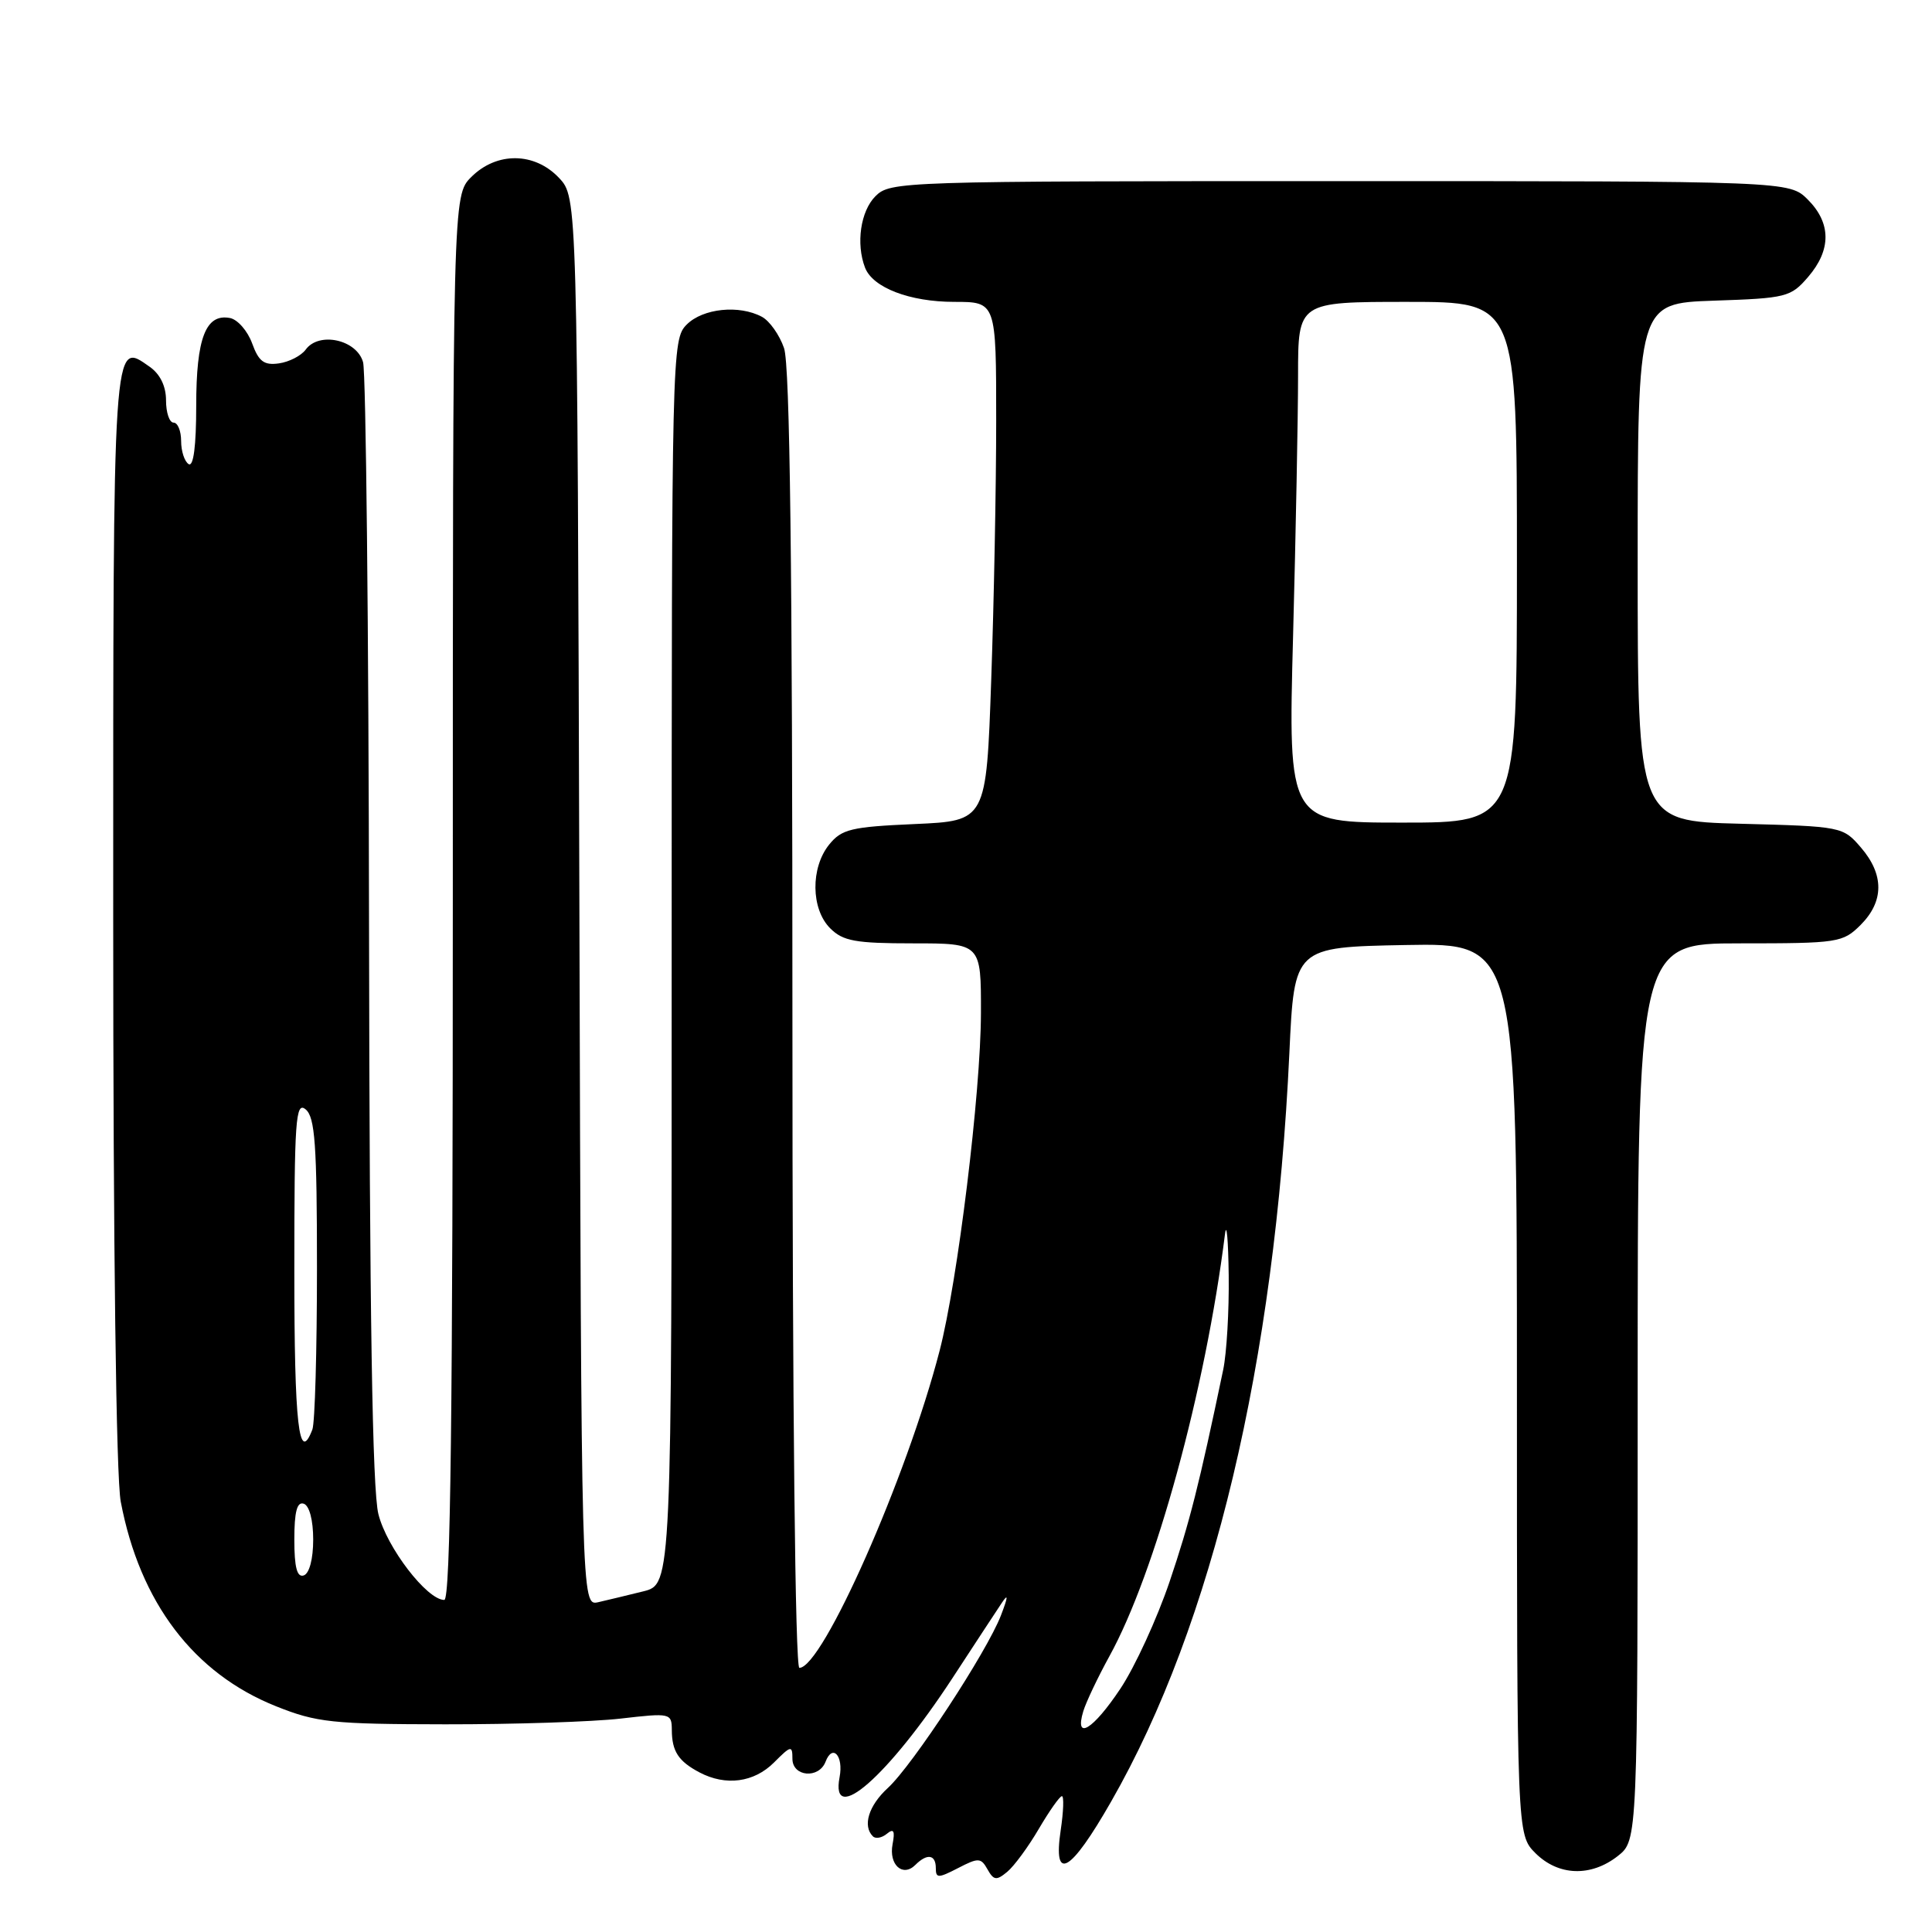 <?xml version="1.0" encoding="UTF-8" standalone="no"?>
<!DOCTYPE svg PUBLIC "-//W3C//DTD SVG 1.1//EN" "http://www.w3.org/Graphics/SVG/1.1/DTD/svg11.dtd" >
<svg xmlns="http://www.w3.org/2000/svg" xmlns:xlink="http://www.w3.org/1999/xlink" version="1.1" viewBox="0 0 256 256">
 <g >
 <path fill="currentColor"
d=" M 130.85 247.70 C 131.67 249.16 132.04 249.21 133.46 248.03 C 134.37 247.28 136.26 244.71 137.65 242.33 C 139.05 239.95 140.42 238.00 140.71 238.00 C 140.99 238.00 140.92 240.03 140.55 242.50 C 139.50 249.50 141.82 248.19 147.24 238.70 C 160.69 215.22 168.94 180.53 170.85 139.50 C 171.50 125.50 171.50 125.50 186.25 125.22 C 201.00 124.95 201.00 124.95 201.00 184.02 C 201.00 243.09 201.00 243.09 203.45 245.55 C 206.49 248.58 210.80 248.73 214.37 245.93 C 217.00 243.85 217.00 243.85 217.00 184.43 C 217.00 125.00 217.00 125.00 230.55 125.00 C 243.59 125.00 244.18 124.91 246.55 122.55 C 249.65 119.44 249.67 115.89 246.59 112.31 C 244.20 109.53 244.05 109.50 230.59 109.15 C 217.00 108.80 217.00 108.80 217.00 74.50 C 217.00 40.19 217.00 40.19 227.09 39.84 C 236.71 39.52 237.29 39.37 239.59 36.69 C 242.67 33.11 242.65 29.56 239.55 26.45 C 237.09 24.00 237.09 24.00 177.55 24.00 C 119.33 24.00 117.96 24.04 116.00 26.00 C 114.03 27.97 113.40 32.28 114.62 35.46 C 115.64 38.12 120.55 40.00 126.45 40.00 C 132.00 40.00 132.00 40.00 132.00 55.75 C 132.00 64.41 131.70 79.89 131.34 90.14 C 130.69 108.77 130.69 108.77 121.22 109.19 C 112.79 109.56 111.53 109.86 109.87 111.91 C 107.39 114.98 107.45 120.45 110.00 123.00 C 111.70 124.70 113.33 125.00 121.00 125.00 C 130.00 125.00 130.00 125.00 129.98 134.25 C 129.96 144.77 126.90 169.74 124.50 178.99 C 120.16 195.75 108.99 221.00 105.92 221.00 C 105.37 221.00 105.00 186.63 105.00 135.15 C 105.00 75.05 104.67 48.35 103.89 46.13 C 103.29 44.38 101.97 42.52 100.96 41.98 C 97.94 40.36 93.14 40.86 91.00 43.00 C 89.03 44.97 89.00 46.33 89.00 127.46 C 89.00 209.92 89.00 209.92 85.25 210.86 C 83.19 211.37 80.49 212.02 79.27 212.30 C 77.03 212.80 77.03 212.80 76.77 119.48 C 76.50 26.16 76.50 26.16 74.08 23.58 C 70.84 20.14 65.82 20.09 62.45 23.45 C 60.00 25.91 60.00 25.91 60.00 118.95 C 60.00 187.55 59.70 212.00 58.87 212.00 C 56.58 212.00 51.25 205.06 50.14 200.63 C 49.34 197.48 48.97 174.09 48.90 123.31 C 48.85 83.26 48.49 49.38 48.11 48.00 C 47.29 45.01 42.27 43.90 40.51 46.32 C 39.91 47.14 38.31 47.96 36.96 48.15 C 34.99 48.43 34.28 47.90 33.41 45.50 C 32.81 43.85 31.49 42.34 30.48 42.14 C 27.26 41.52 26.00 44.79 26.00 53.75 C 26.00 59.07 25.64 61.89 25.00 61.50 C 24.45 61.16 24.00 59.78 24.00 58.44 C 24.00 57.10 23.55 56.00 23.00 56.00 C 22.45 56.00 22.00 54.68 22.00 53.06 C 22.00 51.17 21.22 49.57 19.82 48.59 C 14.92 45.16 15.00 43.98 15.00 121.49 C 15.00 165.28 15.39 195.80 16.00 198.98 C 18.53 212.33 25.67 221.74 36.58 226.09 C 41.95 228.24 44.02 228.46 59.00 228.48 C 68.08 228.49 78.54 228.15 82.25 227.72 C 88.83 226.96 89.00 227.00 89.02 229.22 C 89.03 232.06 89.90 233.38 92.68 234.85 C 96.17 236.69 99.90 236.19 102.55 233.55 C 104.81 231.28 105.00 231.24 105.00 233.05 C 105.00 235.43 108.50 235.74 109.39 233.44 C 110.31 231.02 111.79 232.64 111.25 235.48 C 109.98 242.13 117.69 235.37 126.19 222.38 C 129.11 217.91 132.06 213.41 132.75 212.38 C 133.62 211.07 133.58 211.58 132.63 214.05 C 130.78 218.86 120.91 233.93 117.64 236.92 C 115.10 239.25 114.27 241.94 115.66 243.32 C 116.02 243.69 116.86 243.53 117.52 242.98 C 118.42 242.24 118.61 242.59 118.27 244.37 C 117.75 247.09 119.62 248.78 121.29 247.11 C 122.85 245.55 124.00 245.73 124.00 247.53 C 124.00 248.89 124.31 248.89 126.95 247.53 C 129.65 246.13 129.98 246.15 130.85 247.70 Z  M 143.54 226.75 C 143.92 225.51 145.47 222.25 146.98 219.50 C 153.08 208.46 159.74 184.15 162.32 163.50 C 162.53 161.85 162.75 164.32 162.81 169.00 C 162.87 173.68 162.54 179.30 162.08 181.50 C 158.88 196.79 157.65 201.67 154.98 209.57 C 153.32 214.47 150.39 220.85 148.47 223.74 C 144.84 229.20 142.34 230.73 143.54 226.75 Z  M 39.00 204.00 C 39.00 200.31 39.36 198.95 40.25 199.25 C 40.99 199.50 41.50 201.42 41.50 204.00 C 41.50 206.58 40.99 208.50 40.25 208.75 C 39.36 209.05 39.00 207.69 39.00 204.00 Z  M 39.00 168.38 C 39.00 148.38 39.17 145.90 40.50 147.00 C 41.74 148.03 42.00 151.66 42.00 168.04 C 42.00 178.93 41.73 188.55 41.39 189.42 C 39.60 194.10 39.00 188.86 39.00 168.38 Z  M 171.34 84.25 C 171.70 70.64 172.00 55.11 172.00 49.75 C 172.00 40.00 172.00 40.00 186.50 40.00 C 201.00 40.00 201.00 40.00 201.00 74.50 C 201.00 109.00 201.00 109.00 185.84 109.00 C 170.68 109.00 170.68 109.00 171.34 84.25 Z "/>
</g>
</svg>